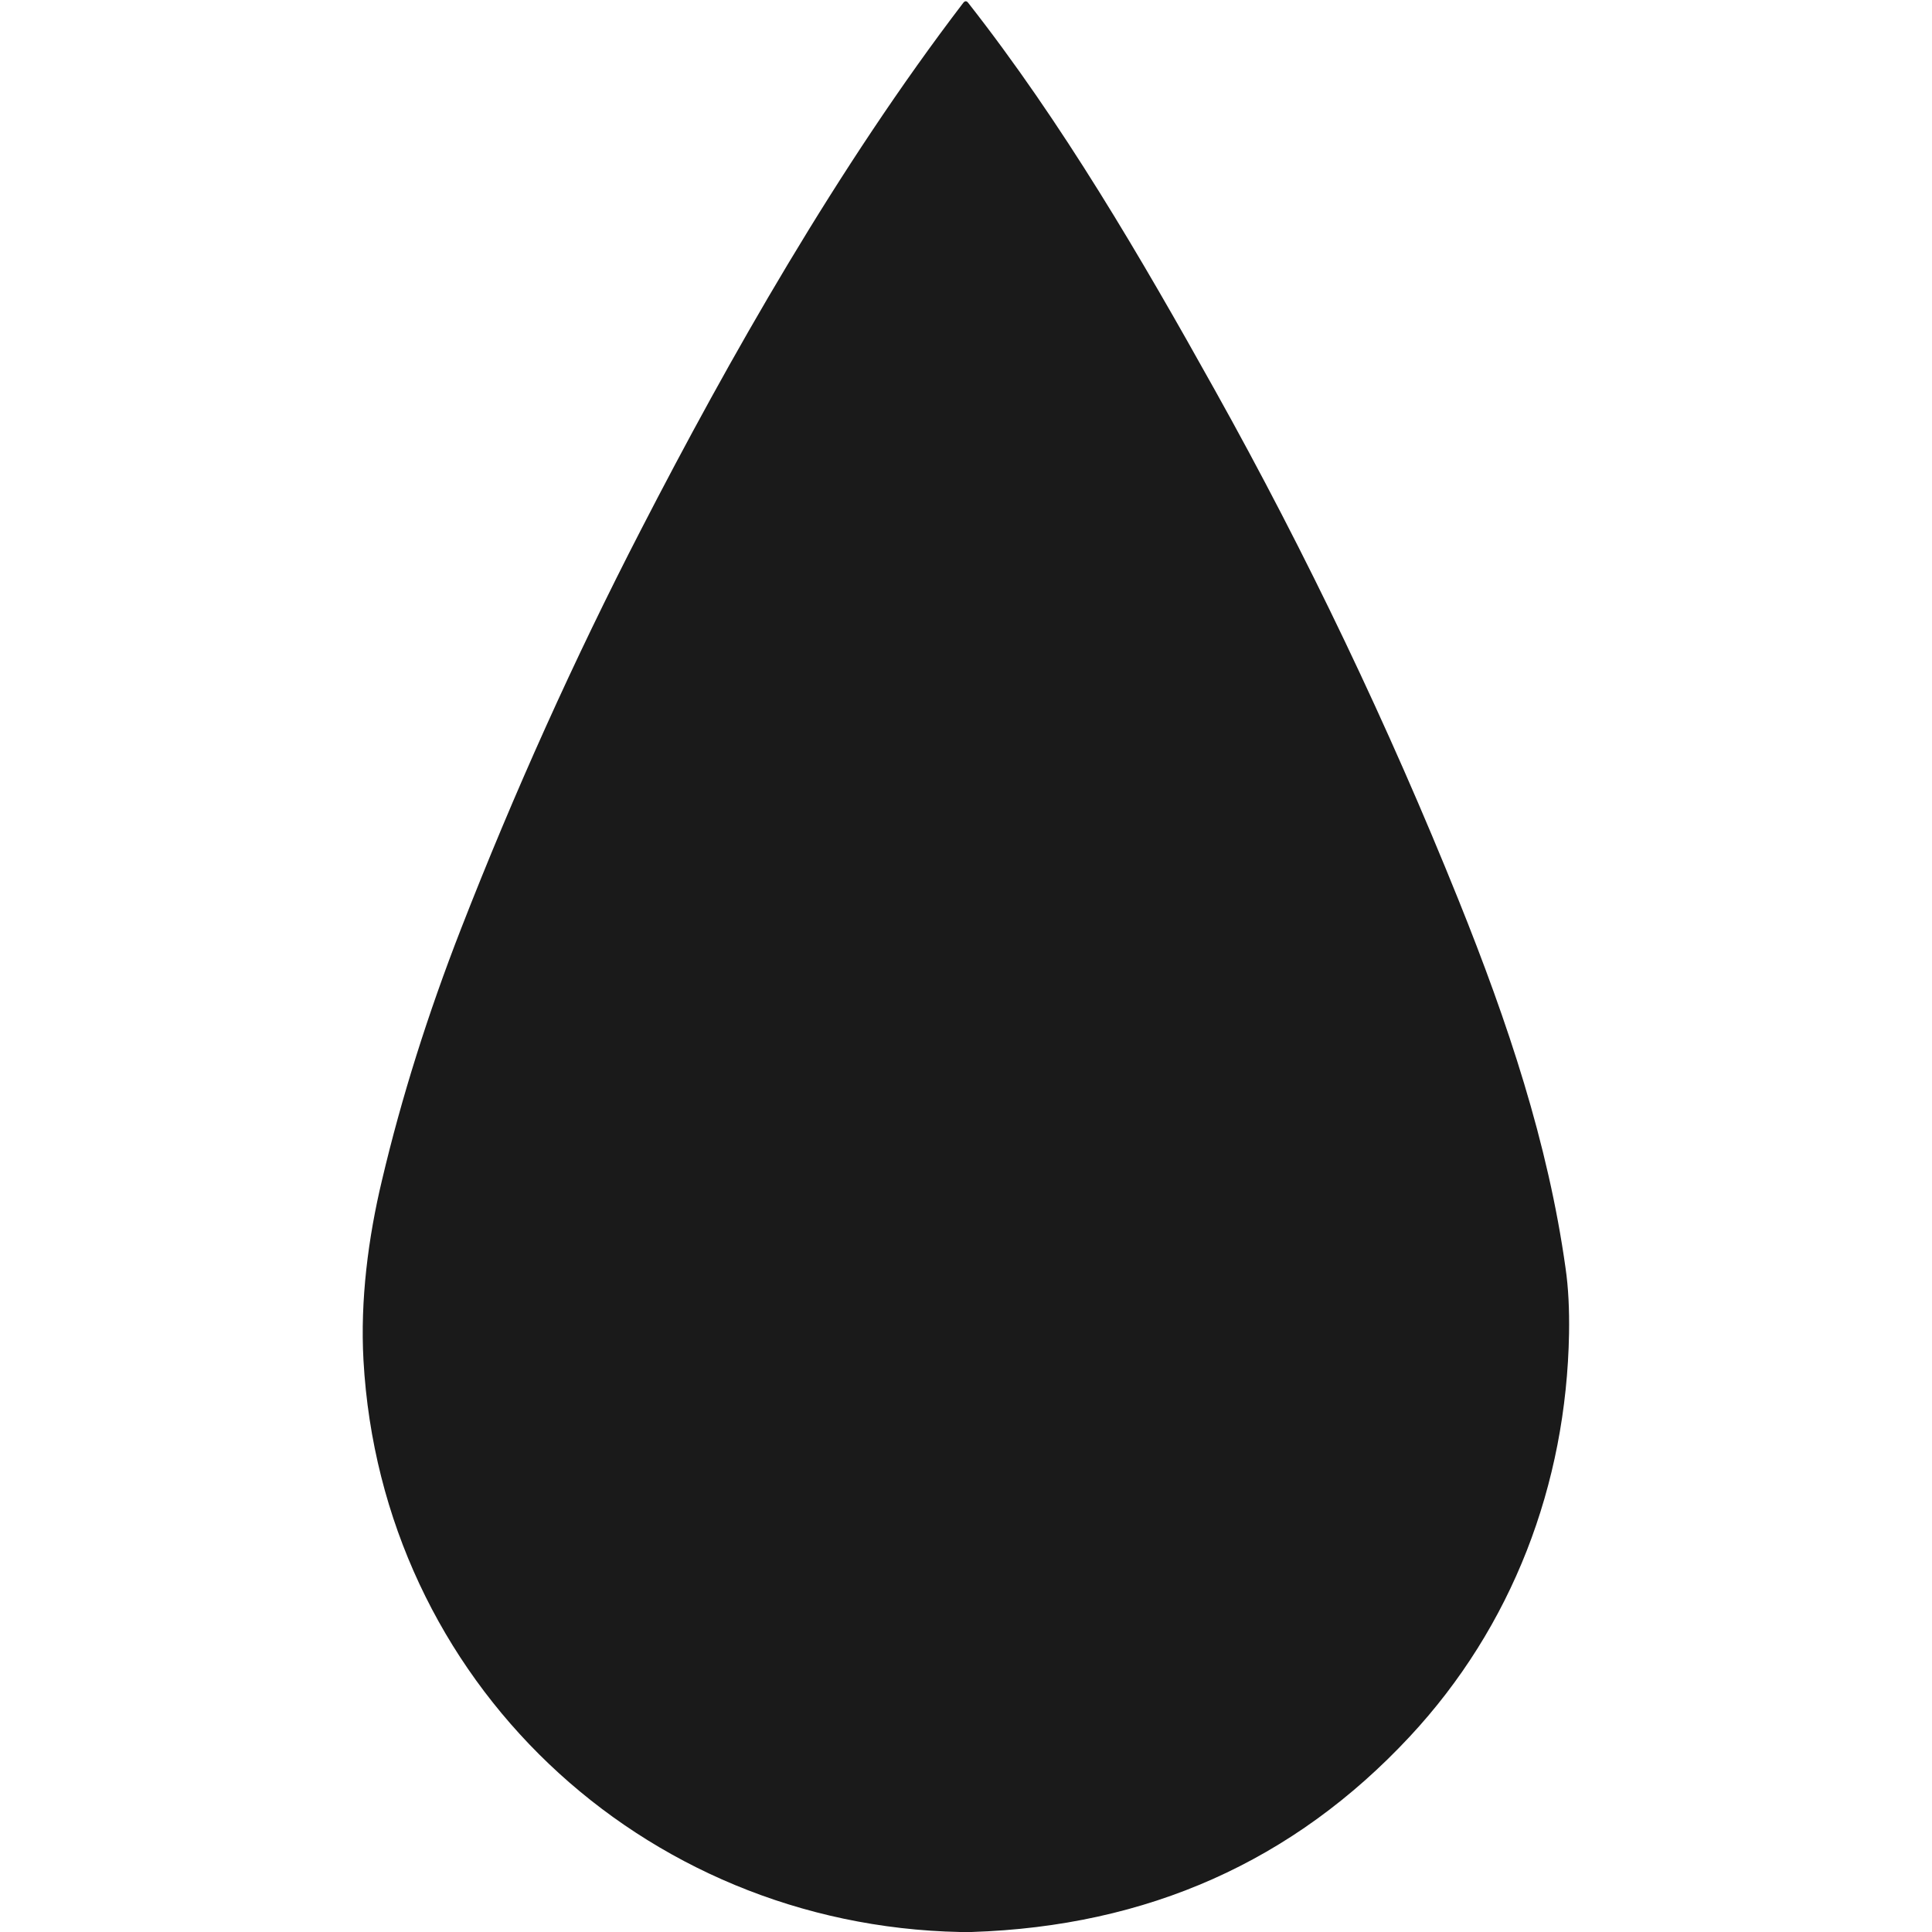 <svg width="15" height="15" viewBox="0 0 15 15" fill="none" xmlns="http://www.w3.org/2000/svg">
<path d="M7.543 15H7.455C4.978 14.949 2.961 13.05 2.822 10.561C2.796 10.094 2.859 9.609 2.966 9.162C3.117 8.522 3.322 7.872 3.579 7.212C3.991 6.155 4.456 5.122 4.976 4.114C5.661 2.784 6.506 1.295 7.478 0.023C7.491 0.006 7.504 0.005 7.517 0.022C8.25 0.956 8.856 1.995 9.433 3.03C10.147 4.309 10.777 5.629 11.325 6.99C11.708 7.942 12.019 8.874 12.155 9.846C12.177 9.997 12.185 10.166 12.182 10.354C12.161 11.528 11.741 12.629 10.945 13.483C10.043 14.451 8.909 14.956 7.543 15Z" fill="#1A1A1A"/>
</svg>
